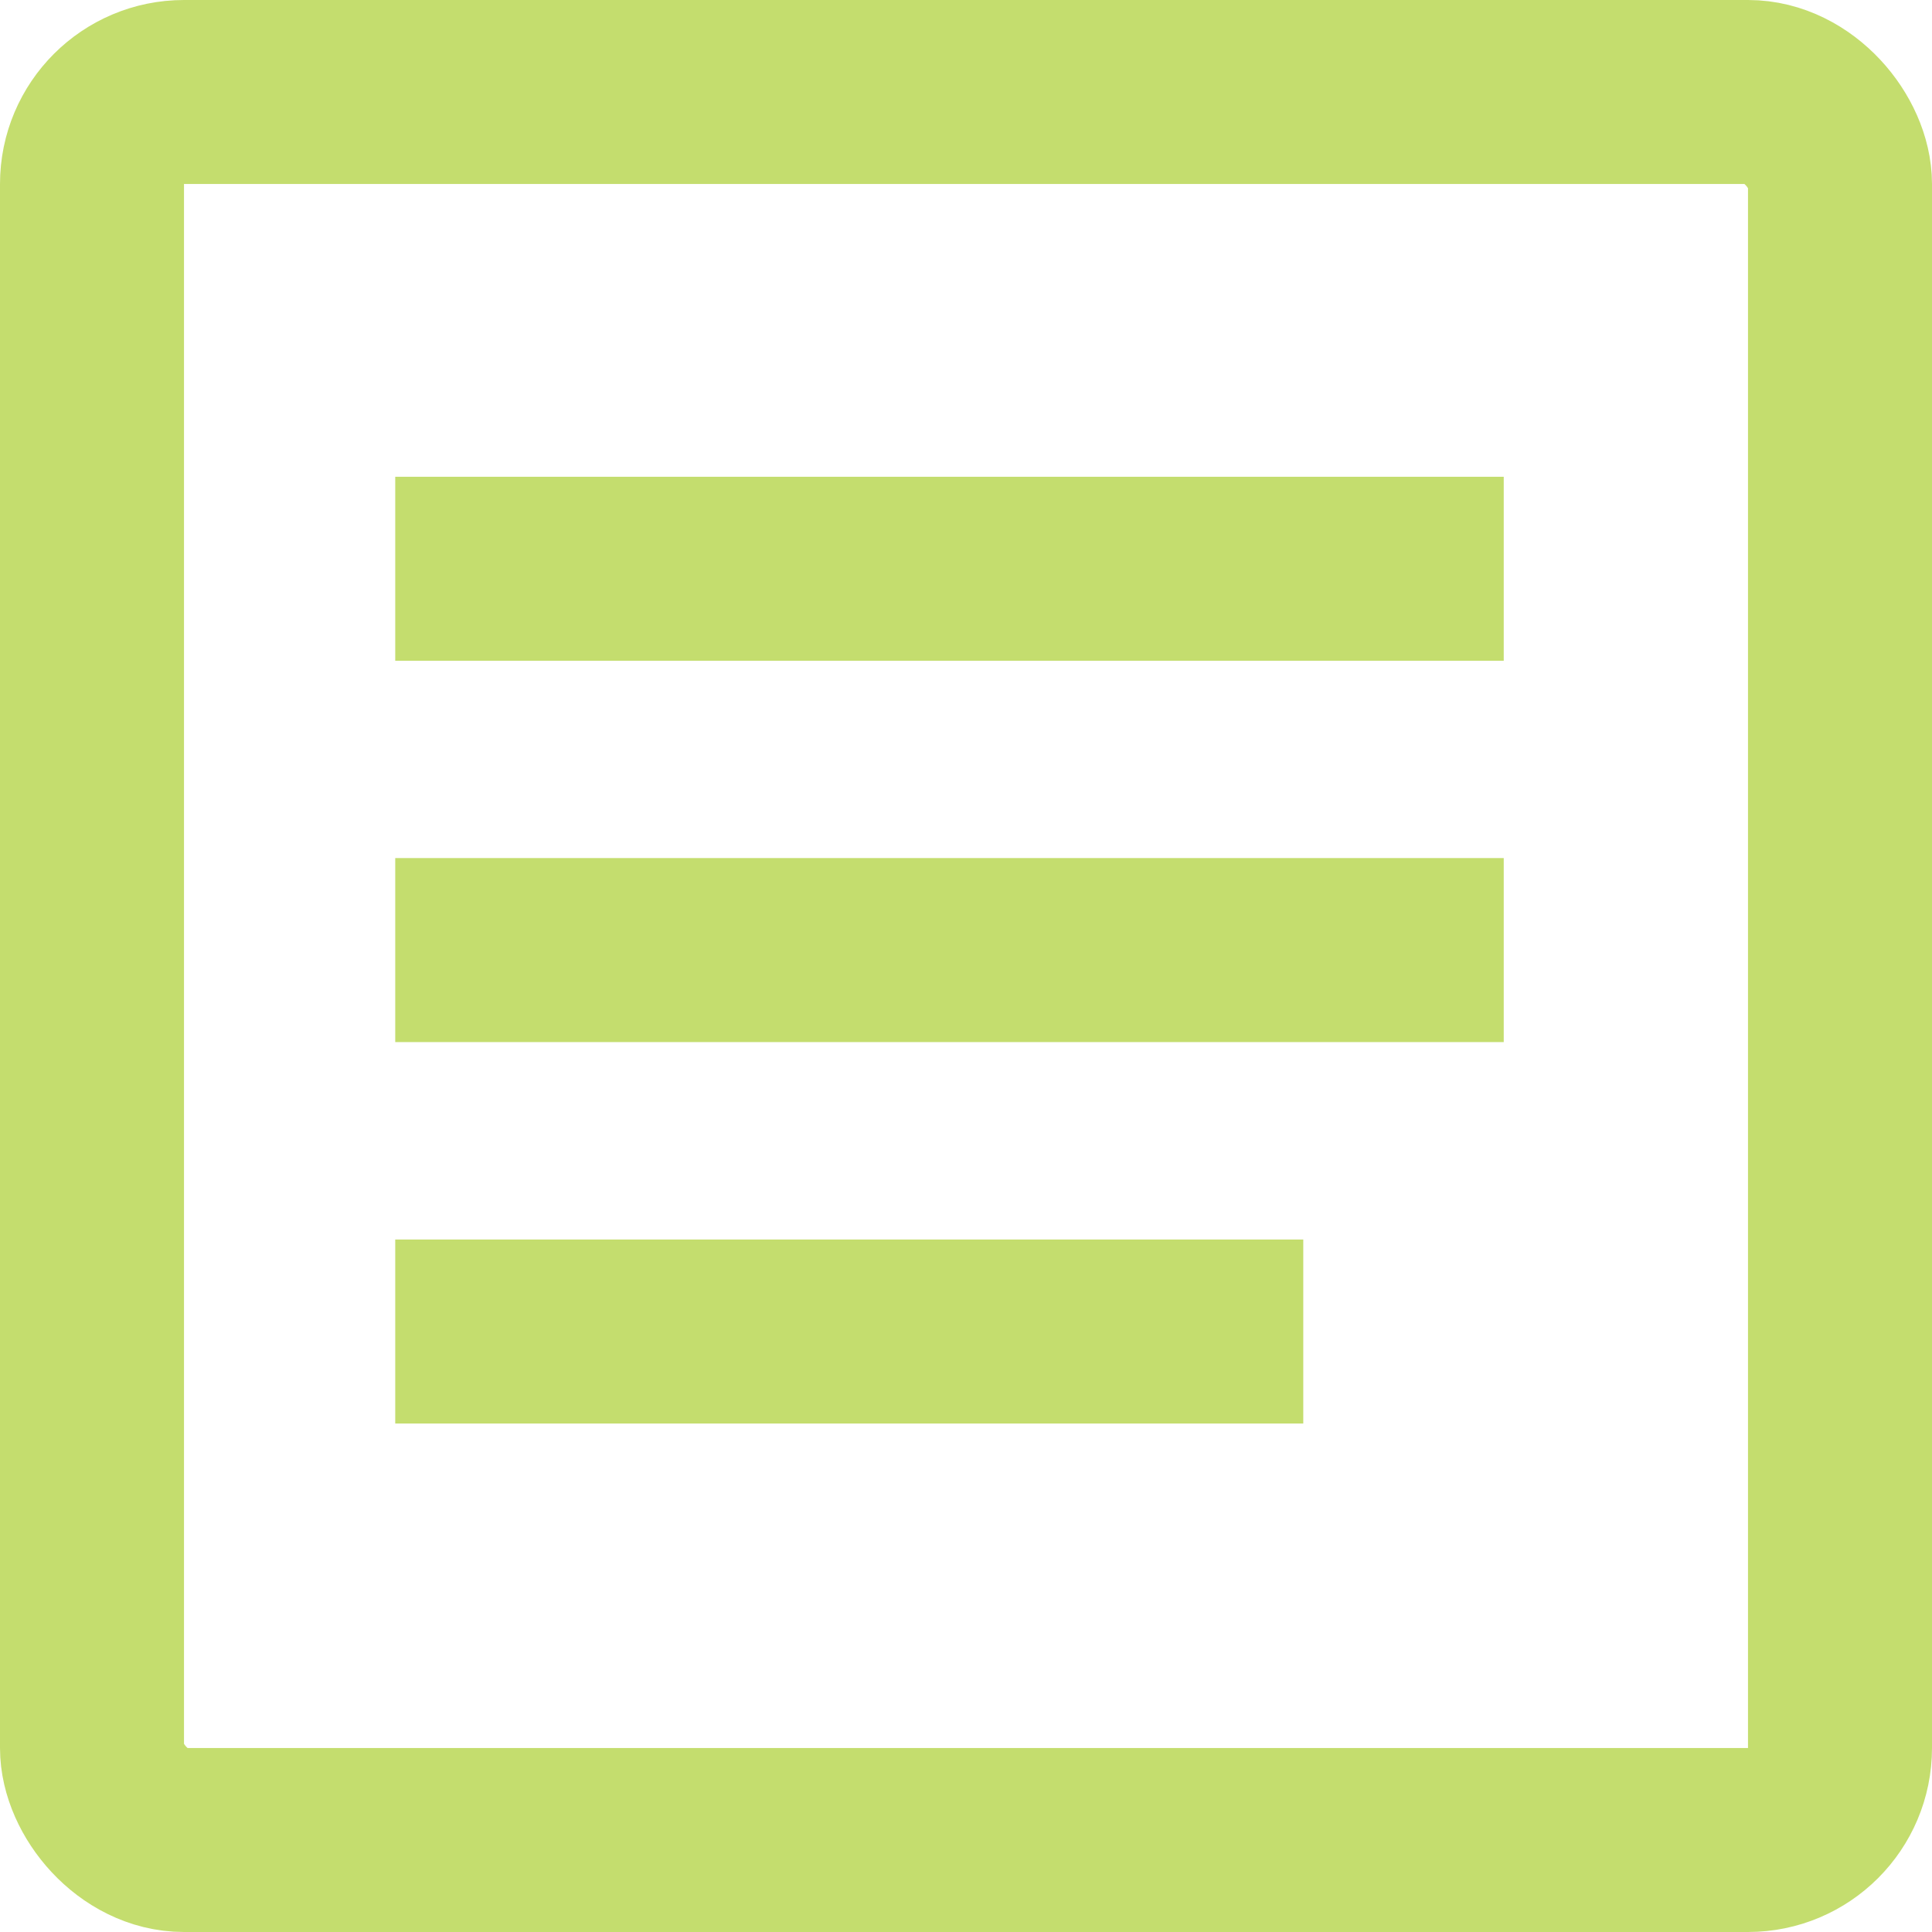 <svg id="icon_menu" xmlns="http://www.w3.org/2000/svg" width="21" height="21" viewBox="0 0 21 21">
  <g id="사각형_1814" data-name="사각형 1814" fill="none" stroke="#c4dd6e" stroke-width="2">
    <rect width="21" height="21" rx="2" stroke="none"/>
    <rect x="1" y="1" width="19" height="19" rx="1" fill="none"/>
  </g>
  <line id="선_41" data-name="선 41" x2="10.049" transform="translate(5.296 6.182)" fill="none" stroke="#c4dd6e" stroke-linecap="square" stroke-linejoin="round" stroke-miterlimit="10" stroke-width="2"/>
  <line id="선_42" data-name="선 42" x2="10.049" transform="translate(5.296 10.327)" fill="none" stroke="#c4dd6e" stroke-linecap="square" stroke-linejoin="round" stroke-miterlimit="10" stroke-width="2"/>
  <path id="패스_507" data-name="패스 507" d="M0,0H7.87" transform="translate(5.296 14.473)" fill="none" stroke="#c4dd6e" stroke-linecap="square" stroke-width="2"/>
</svg>
